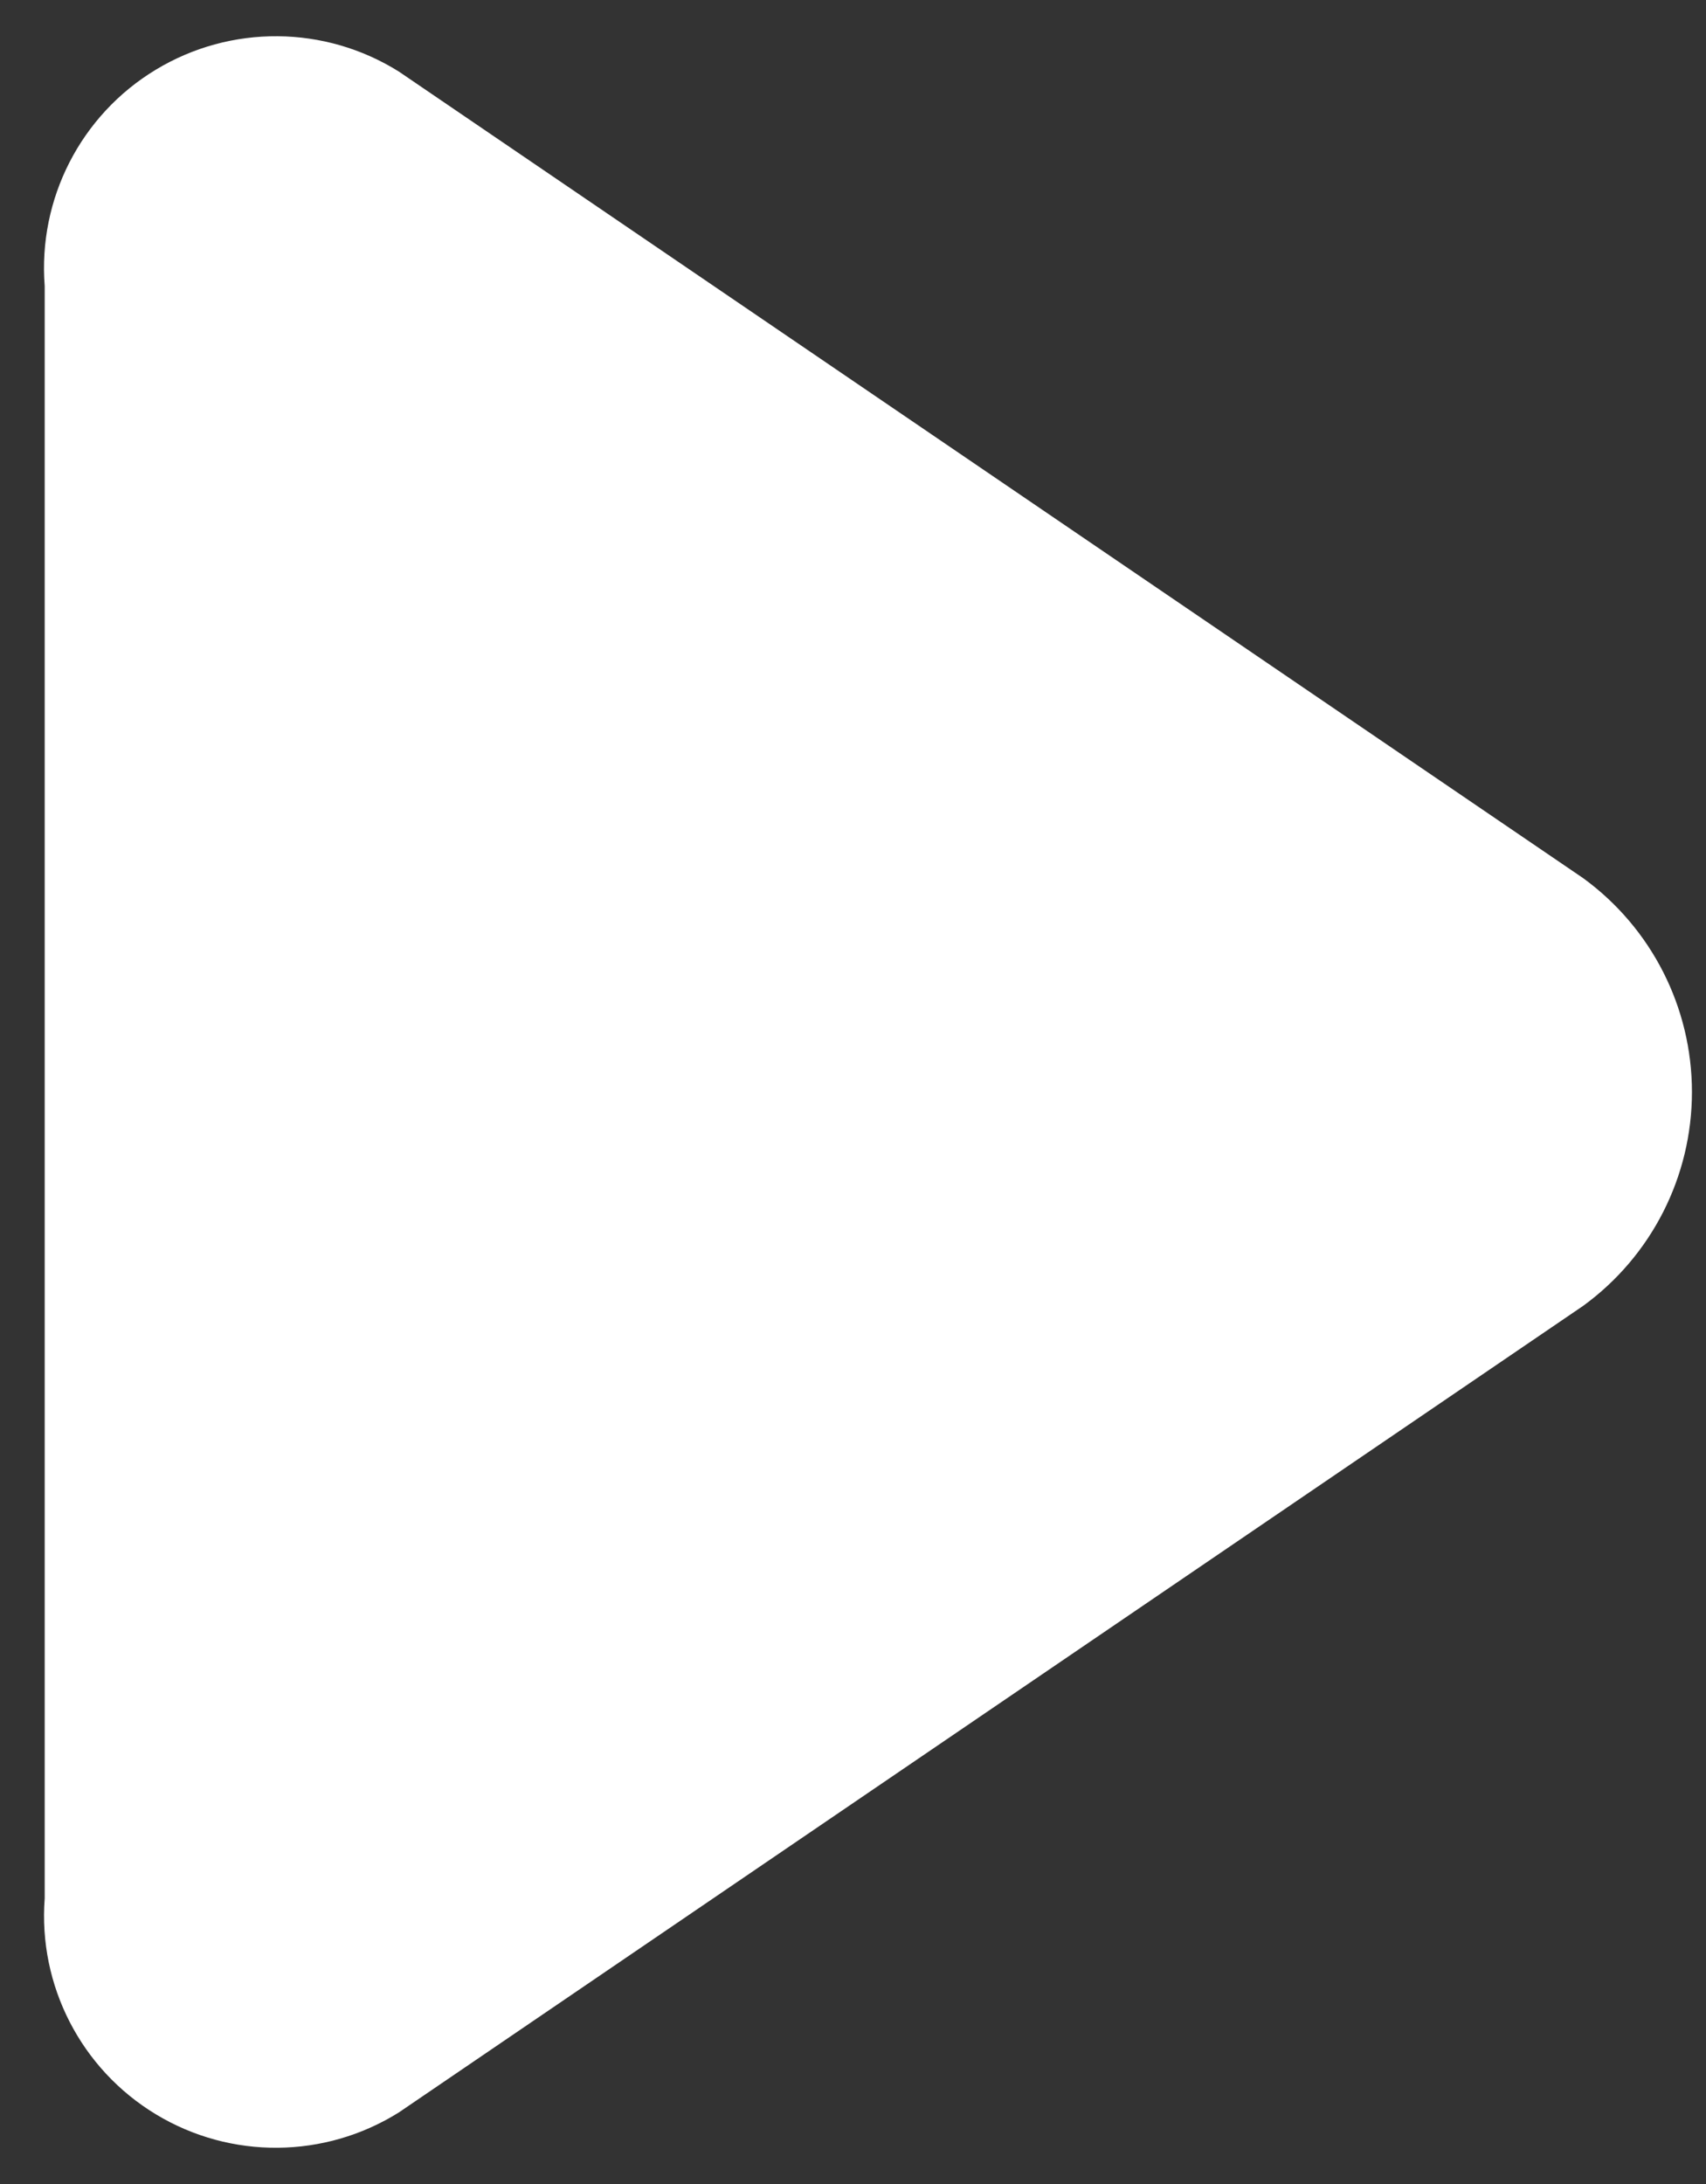 <svg width="25" height="32" viewBox="0 0 25 32" fill="none" xmlns="http://www.w3.org/2000/svg">
<rect x="0" y="0" width="25" height="32" fill="#333333" stroke="none"/>
<path d="M5.847 1.05L23.199 12.866C24.201 13.595 24.794 14.76 24.794 16C24.794 17.24 24.201 18.405 23.199 19.134L5.847 30.95C4.761 31.631 3.383 31.643 2.286 30.98C1.188 30.317 0.558 29.092 0.655 27.814V4.193C0.555 2.913 1.184 1.686 2.282 1.022C3.381 0.357 4.76 0.368 5.847 1.05Z" fill="white"/>
</svg>
